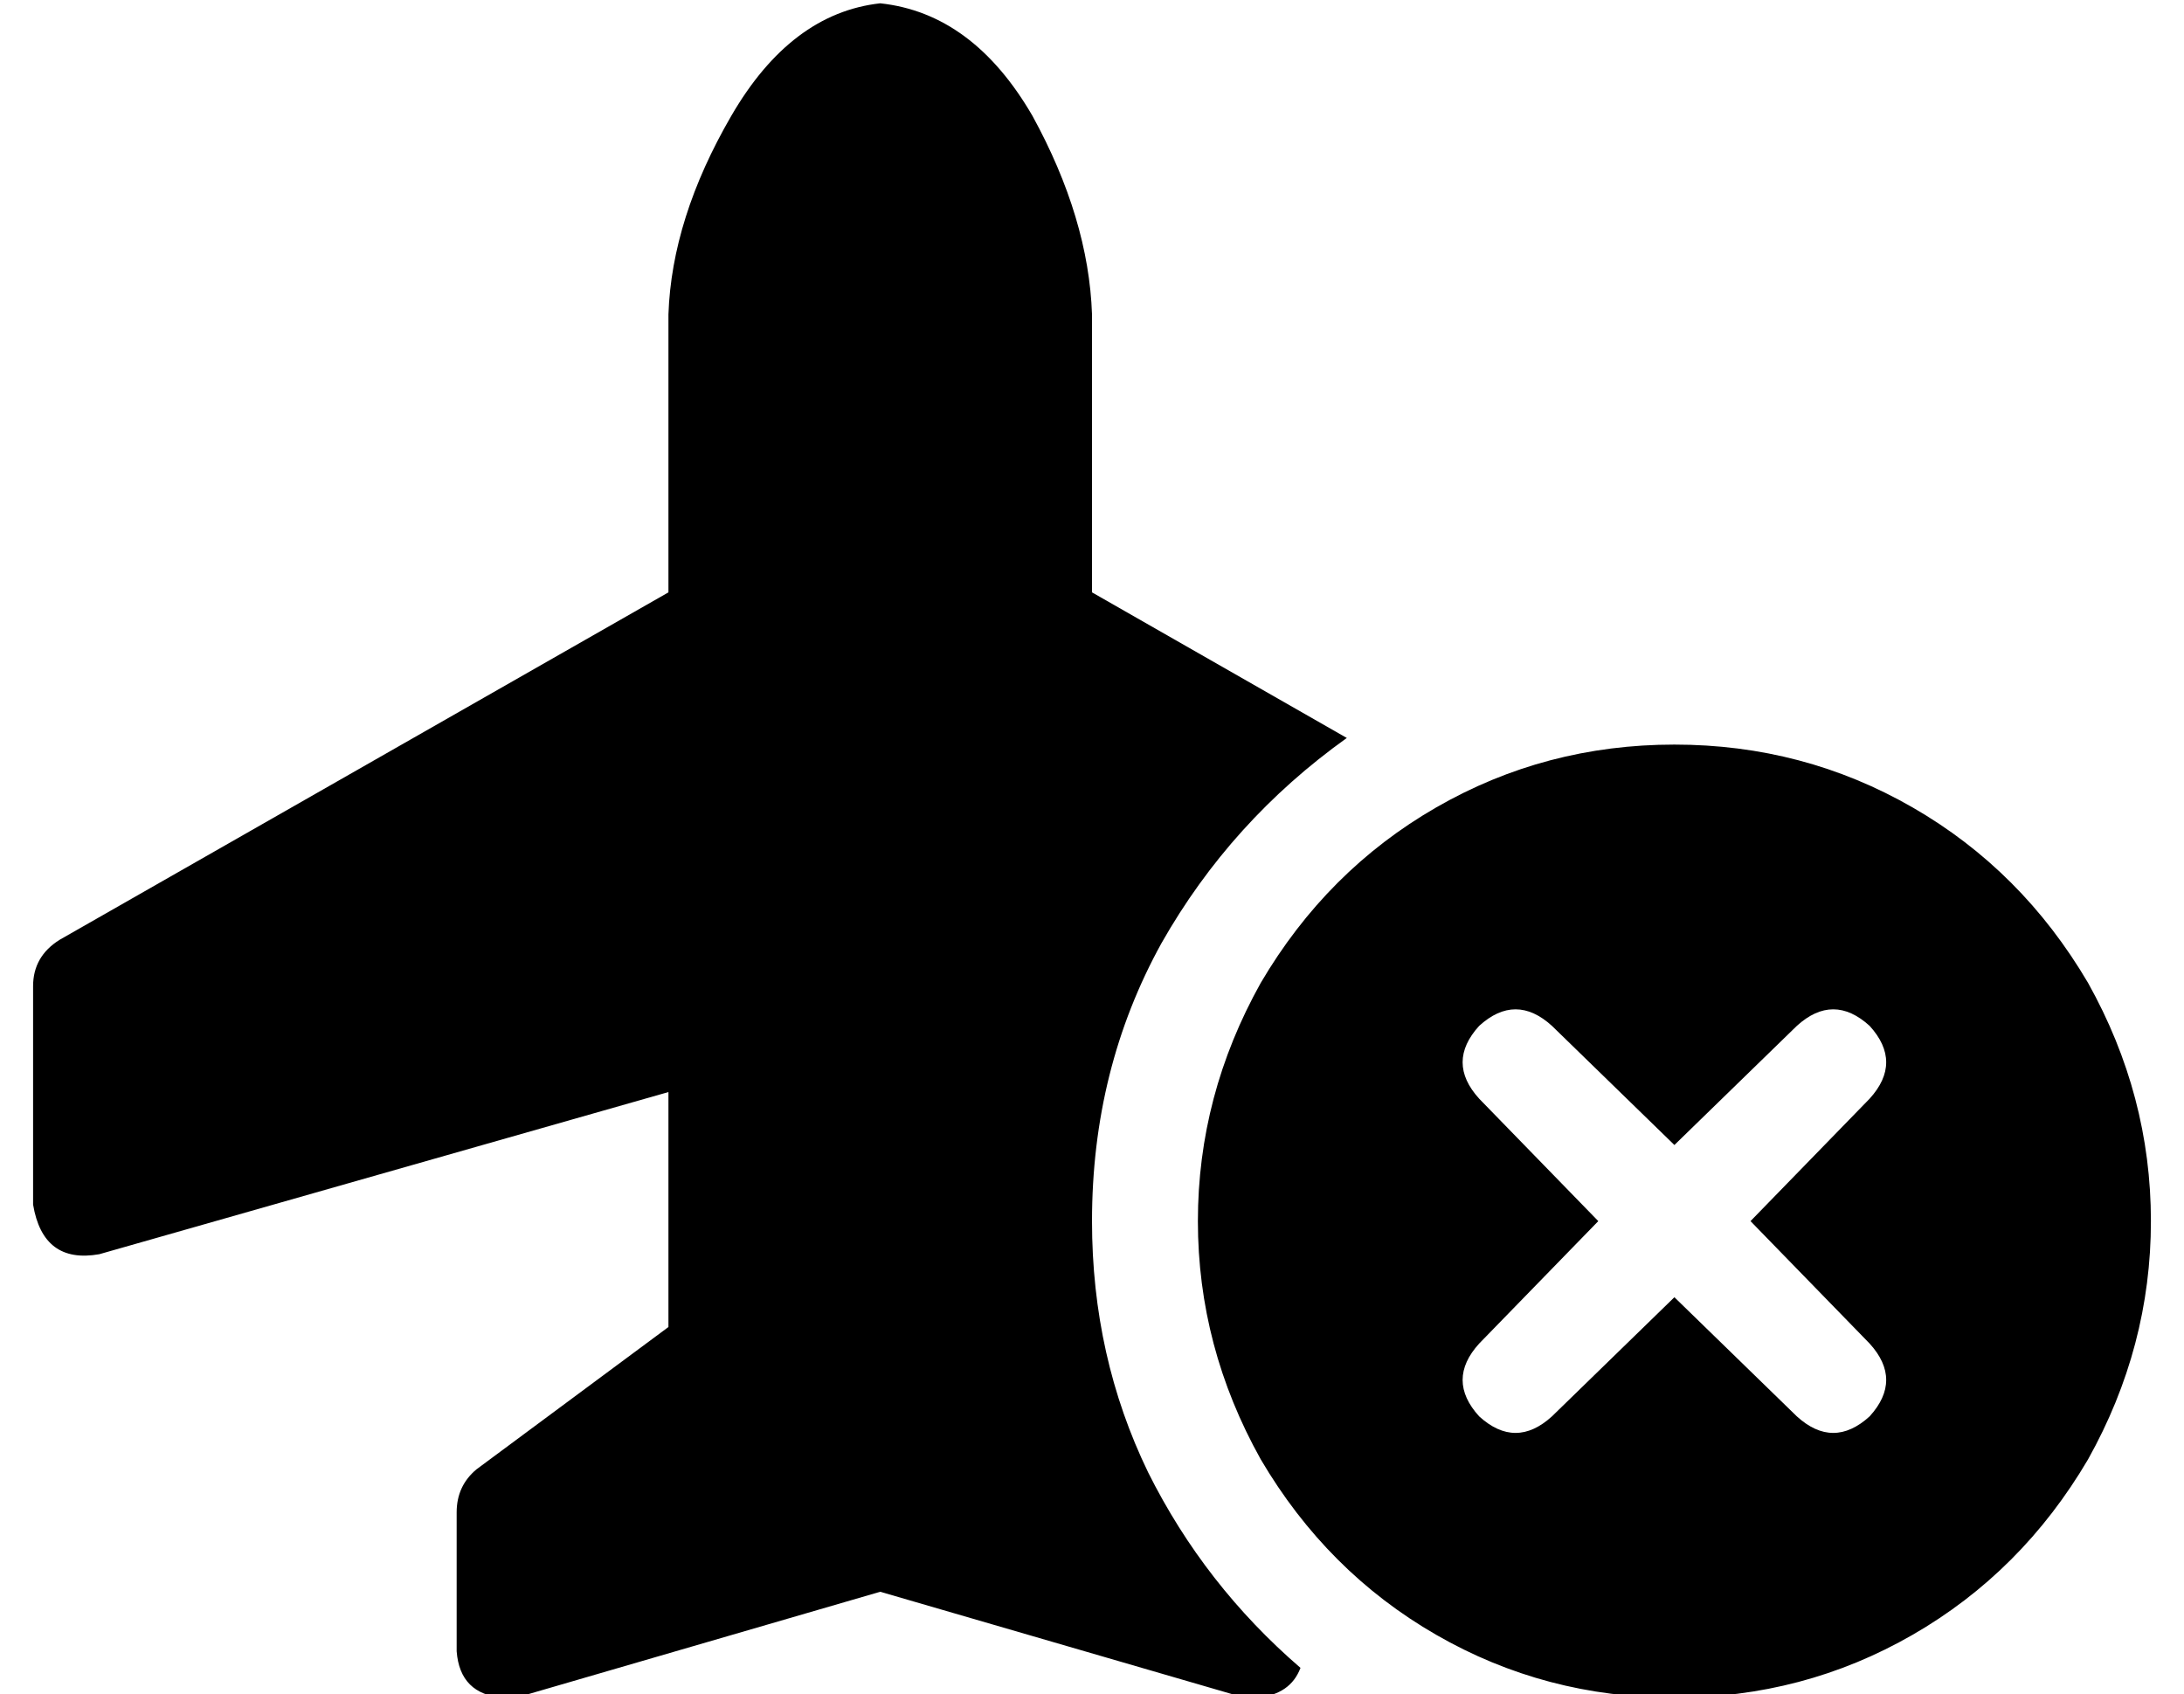 <?xml version="1.0" standalone="no"?>
<!DOCTYPE svg PUBLIC "-//W3C//DTD SVG 1.1//EN" "http://www.w3.org/Graphics/SVG/1.1/DTD/svg11.dtd" >
<svg xmlns="http://www.w3.org/2000/svg" xmlns:xlink="http://www.w3.org/1999/xlink" version="1.1" viewBox="-10 -40 660 512">
   <path fill="currentColor"
d="M256 -39q-27 3 -45 34v0v0q-18 31 -19 60v84v0l-184 105v0q-8 5 -8 14v66v0q3 18 20 15l172 -49v0v71v0l-58 43v0q-6 5 -6 13v42v0q1 13 14 14h4l110 -32v0l110 32v0h4q10 -1 13 -9q-29 -25 -46 -59q-17 -35 -17 -76q0 -46 21 -84q21 -37 56 -62l-77 -44v0v-84v0
q-1 -29 -18 -60q-18 -31 -46 -34v0zM496 473q39 0 72 -19v0v0q33 -19 53 -53q19 -34 19 -72t-19 -72q-20 -34 -53 -53t-72 -19t-72 19t-53 53q-19 34 -19 72t19 72q20 34 53 53t72 19v0zM555 292l-36 37l36 -37l-36 37l36 37v0q10 11 0 22q-11 10 -22 0l-37 -36v0l-37 36v0
q-11 10 -22 0q-10 -11 0 -22l36 -37v0l-36 -37v0q-10 -11 0 -22q11 -10 22 0l37 36v0l37 -36v0q11 -10 22 0q10 11 0 22v0z" />
</svg>
